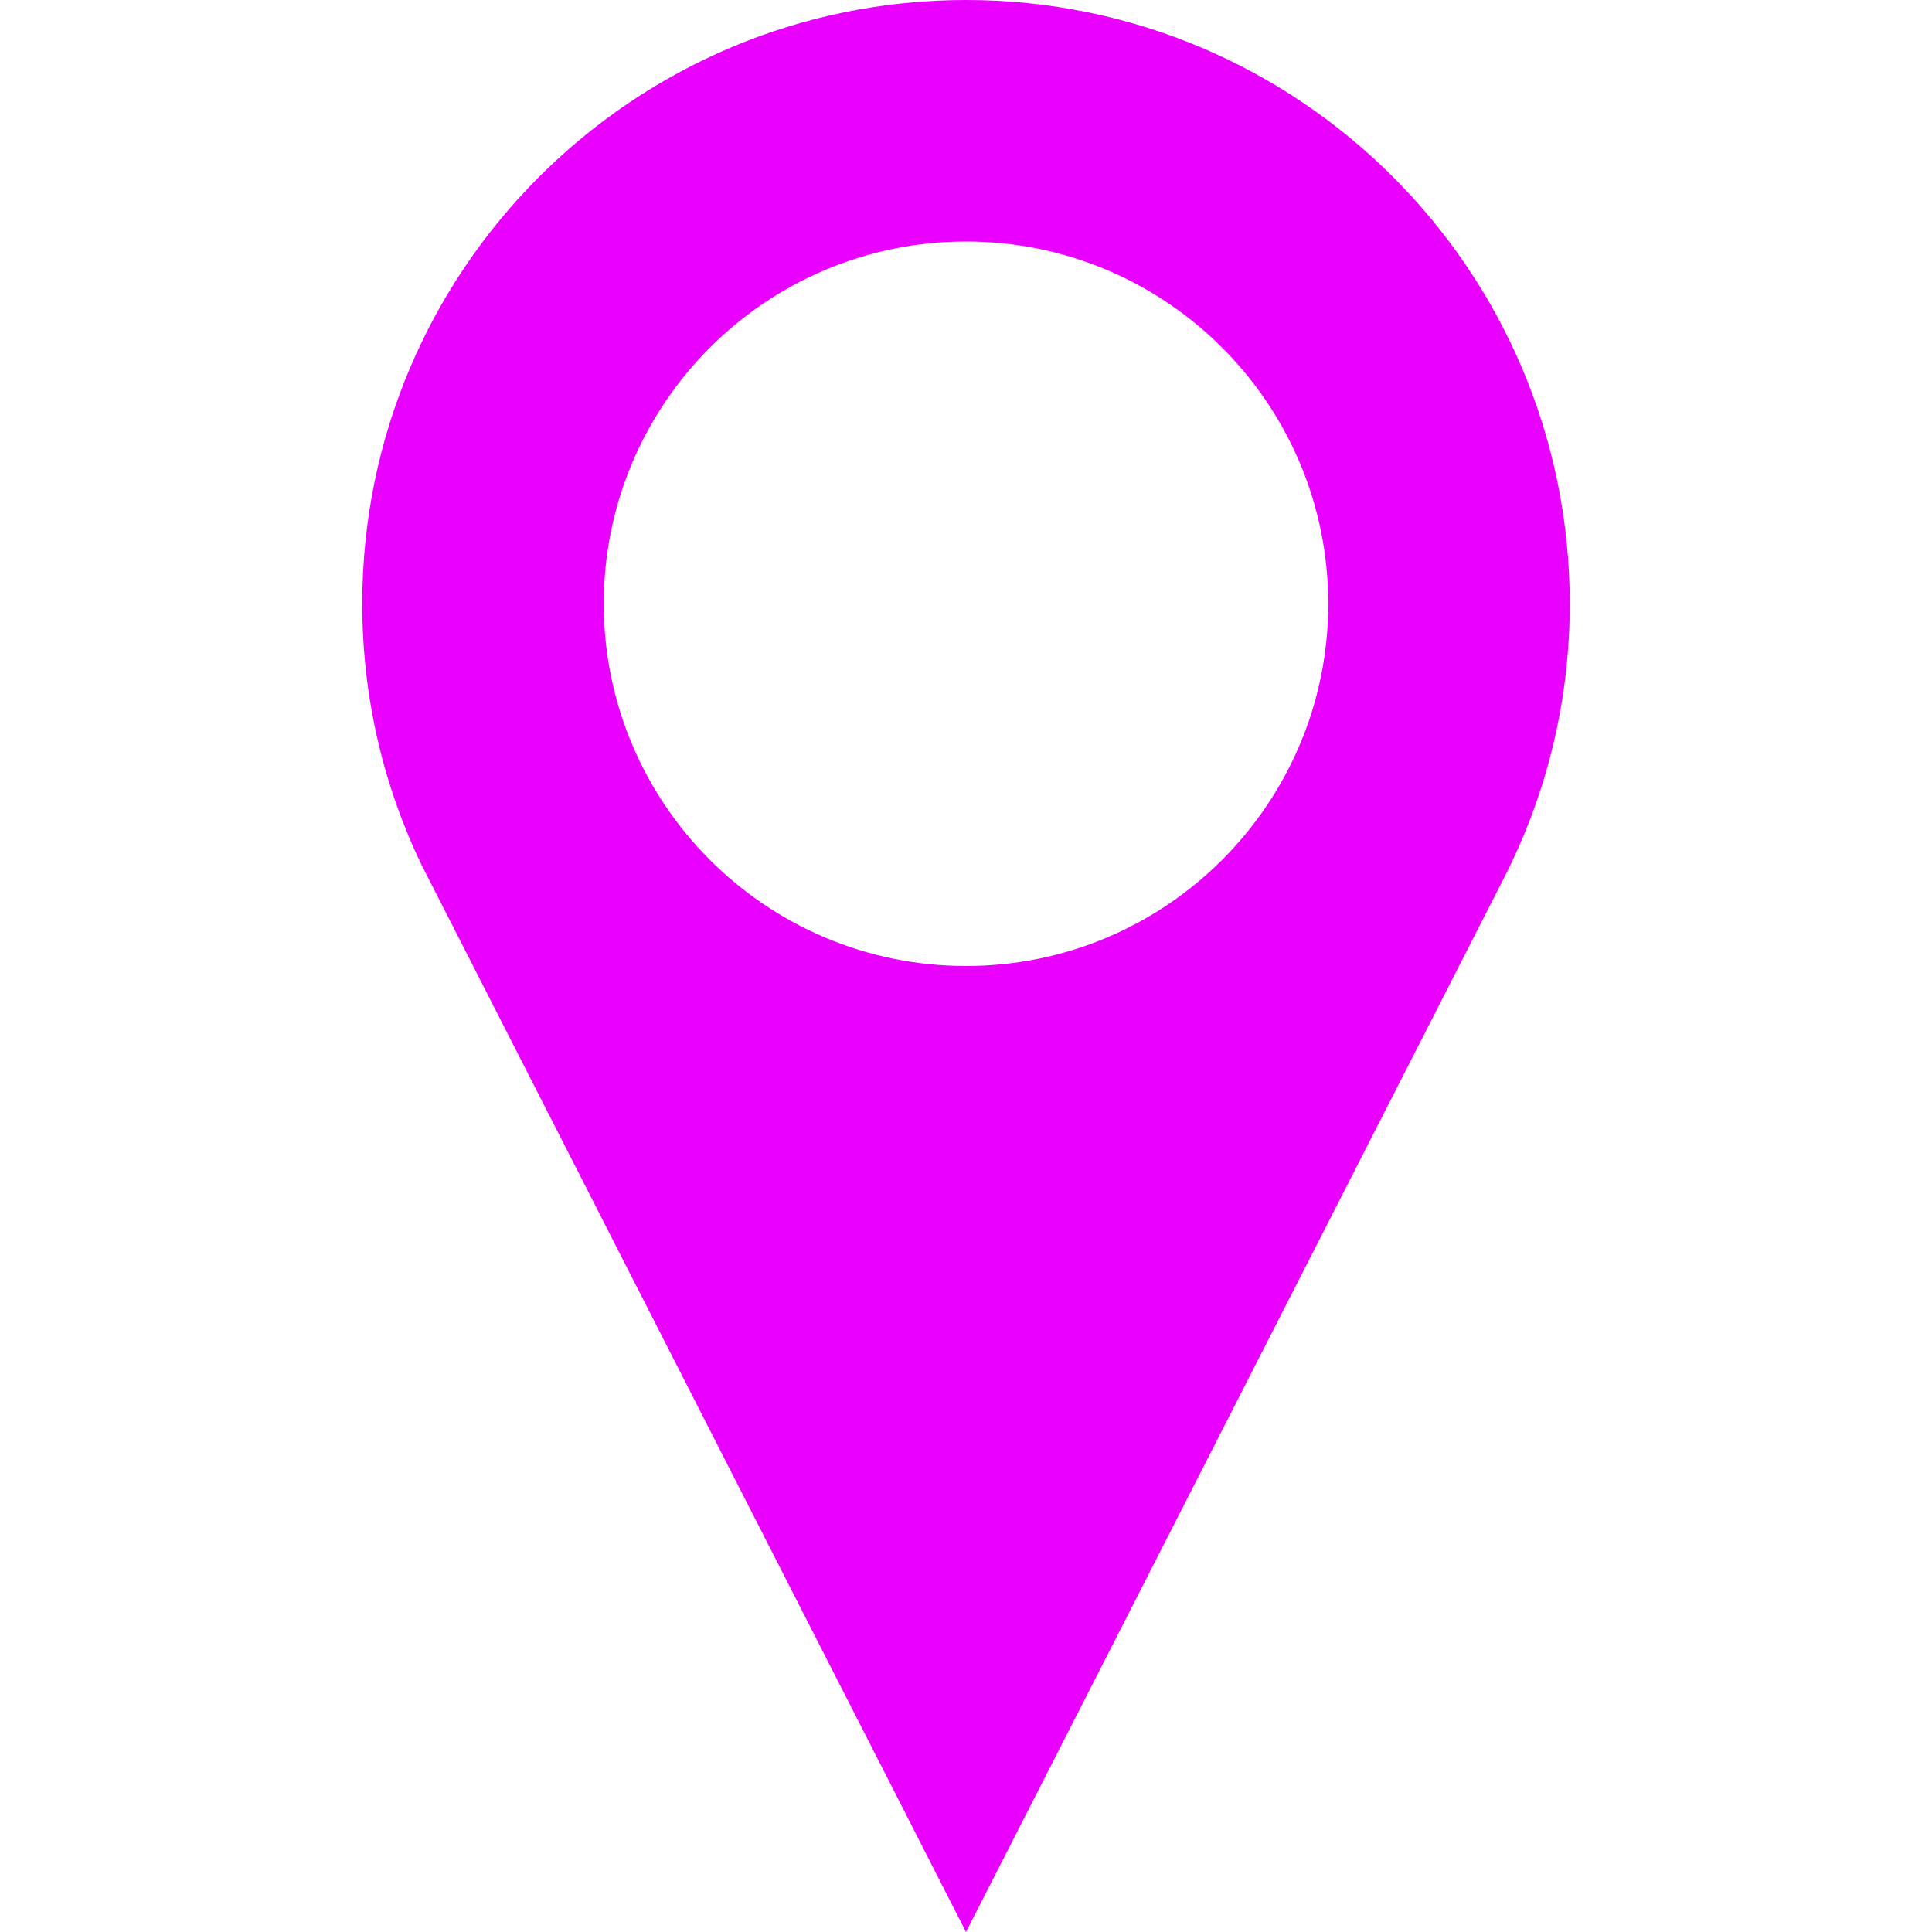<svg xmlns="http://www.w3.org/2000/svg" width="55" height="55" viewBox="0 0 512 512"><path d="M256 0C167.641 0 96 71.625 96 160c0 24.75 5.625 48.219 15.672 69.125C112.234 230.313 256 512 256 512l142.594-279.375C409.719 210.844 416 186.156 416 160 416 71.625 344.375 0 256 0zm0 256c-53.016 0-96-43-96-96s42.984-96 96-96c53 0 96 43 96 96s-43 96-96 96z" fill="#ea00ff"/></svg>